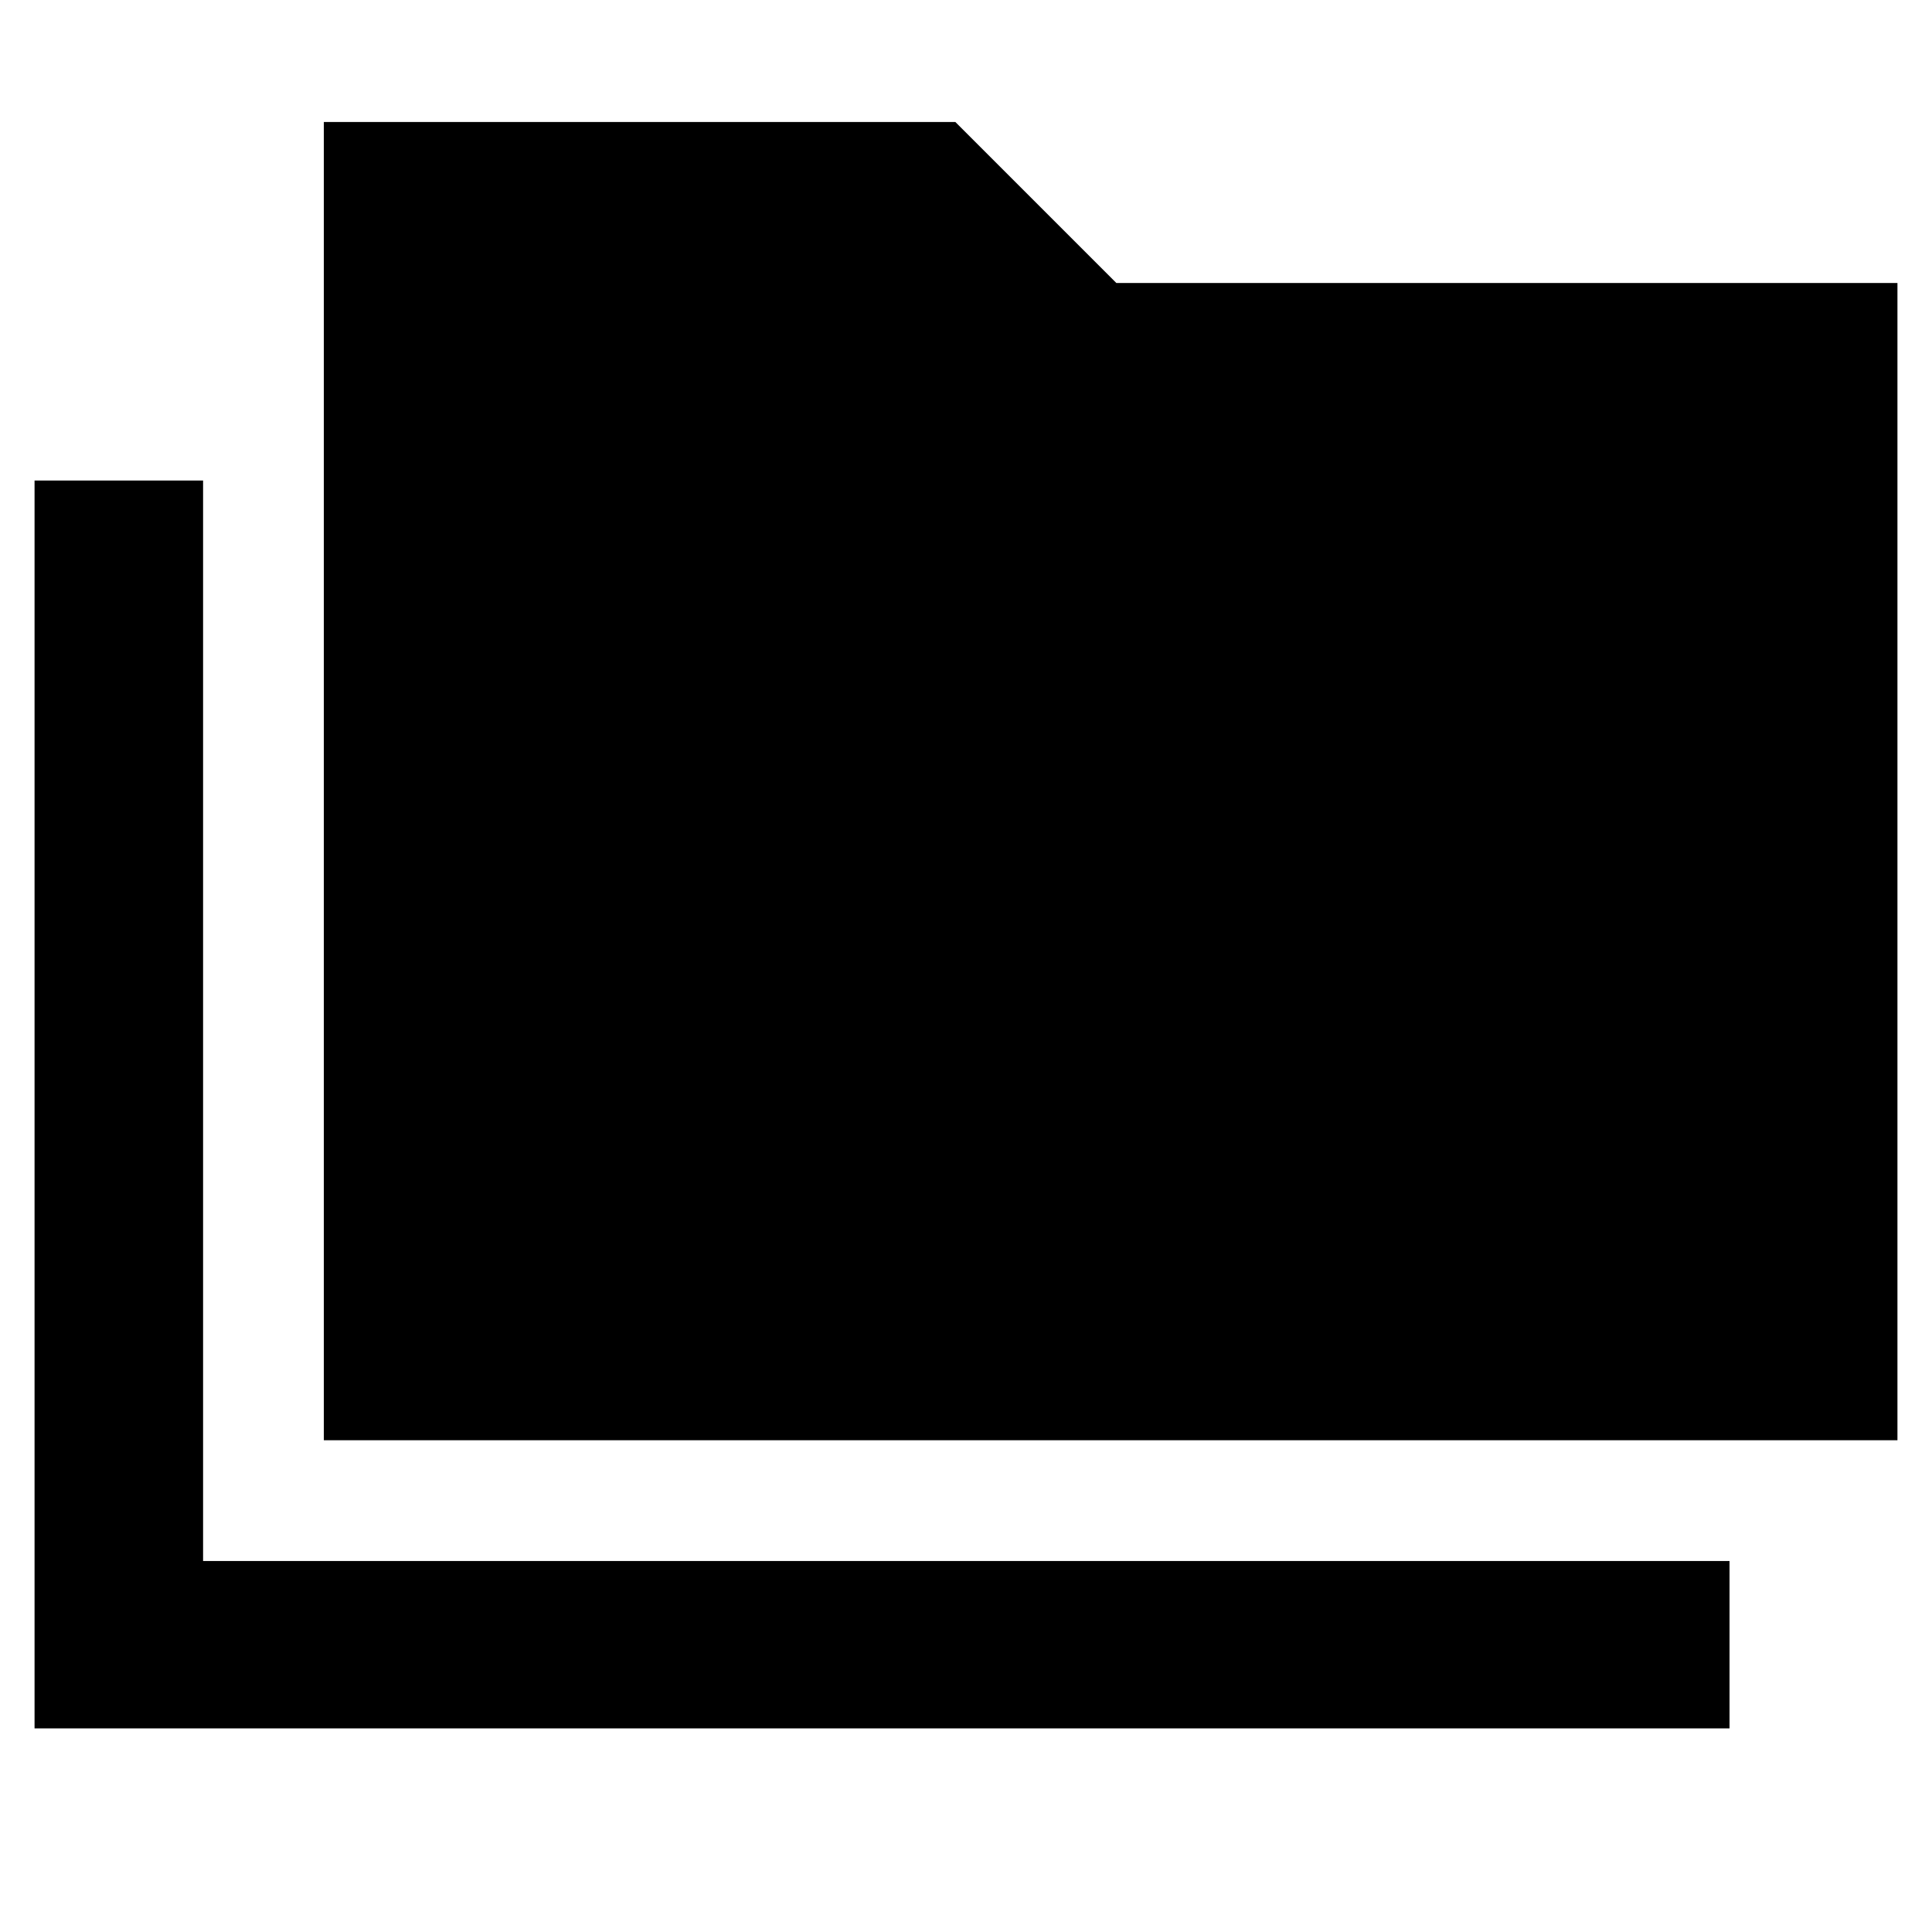 <svg xmlns="http://www.w3.org/2000/svg" height="48" viewBox="0 -960 960 960" width="48"><path d="M17.17-101.17v-620.05h83.74v536.87h758.48v83.18H17.17Zm143.74-143.18v-655.04H474.7l80 80h388.13v575.04H160.91Z"/></svg>